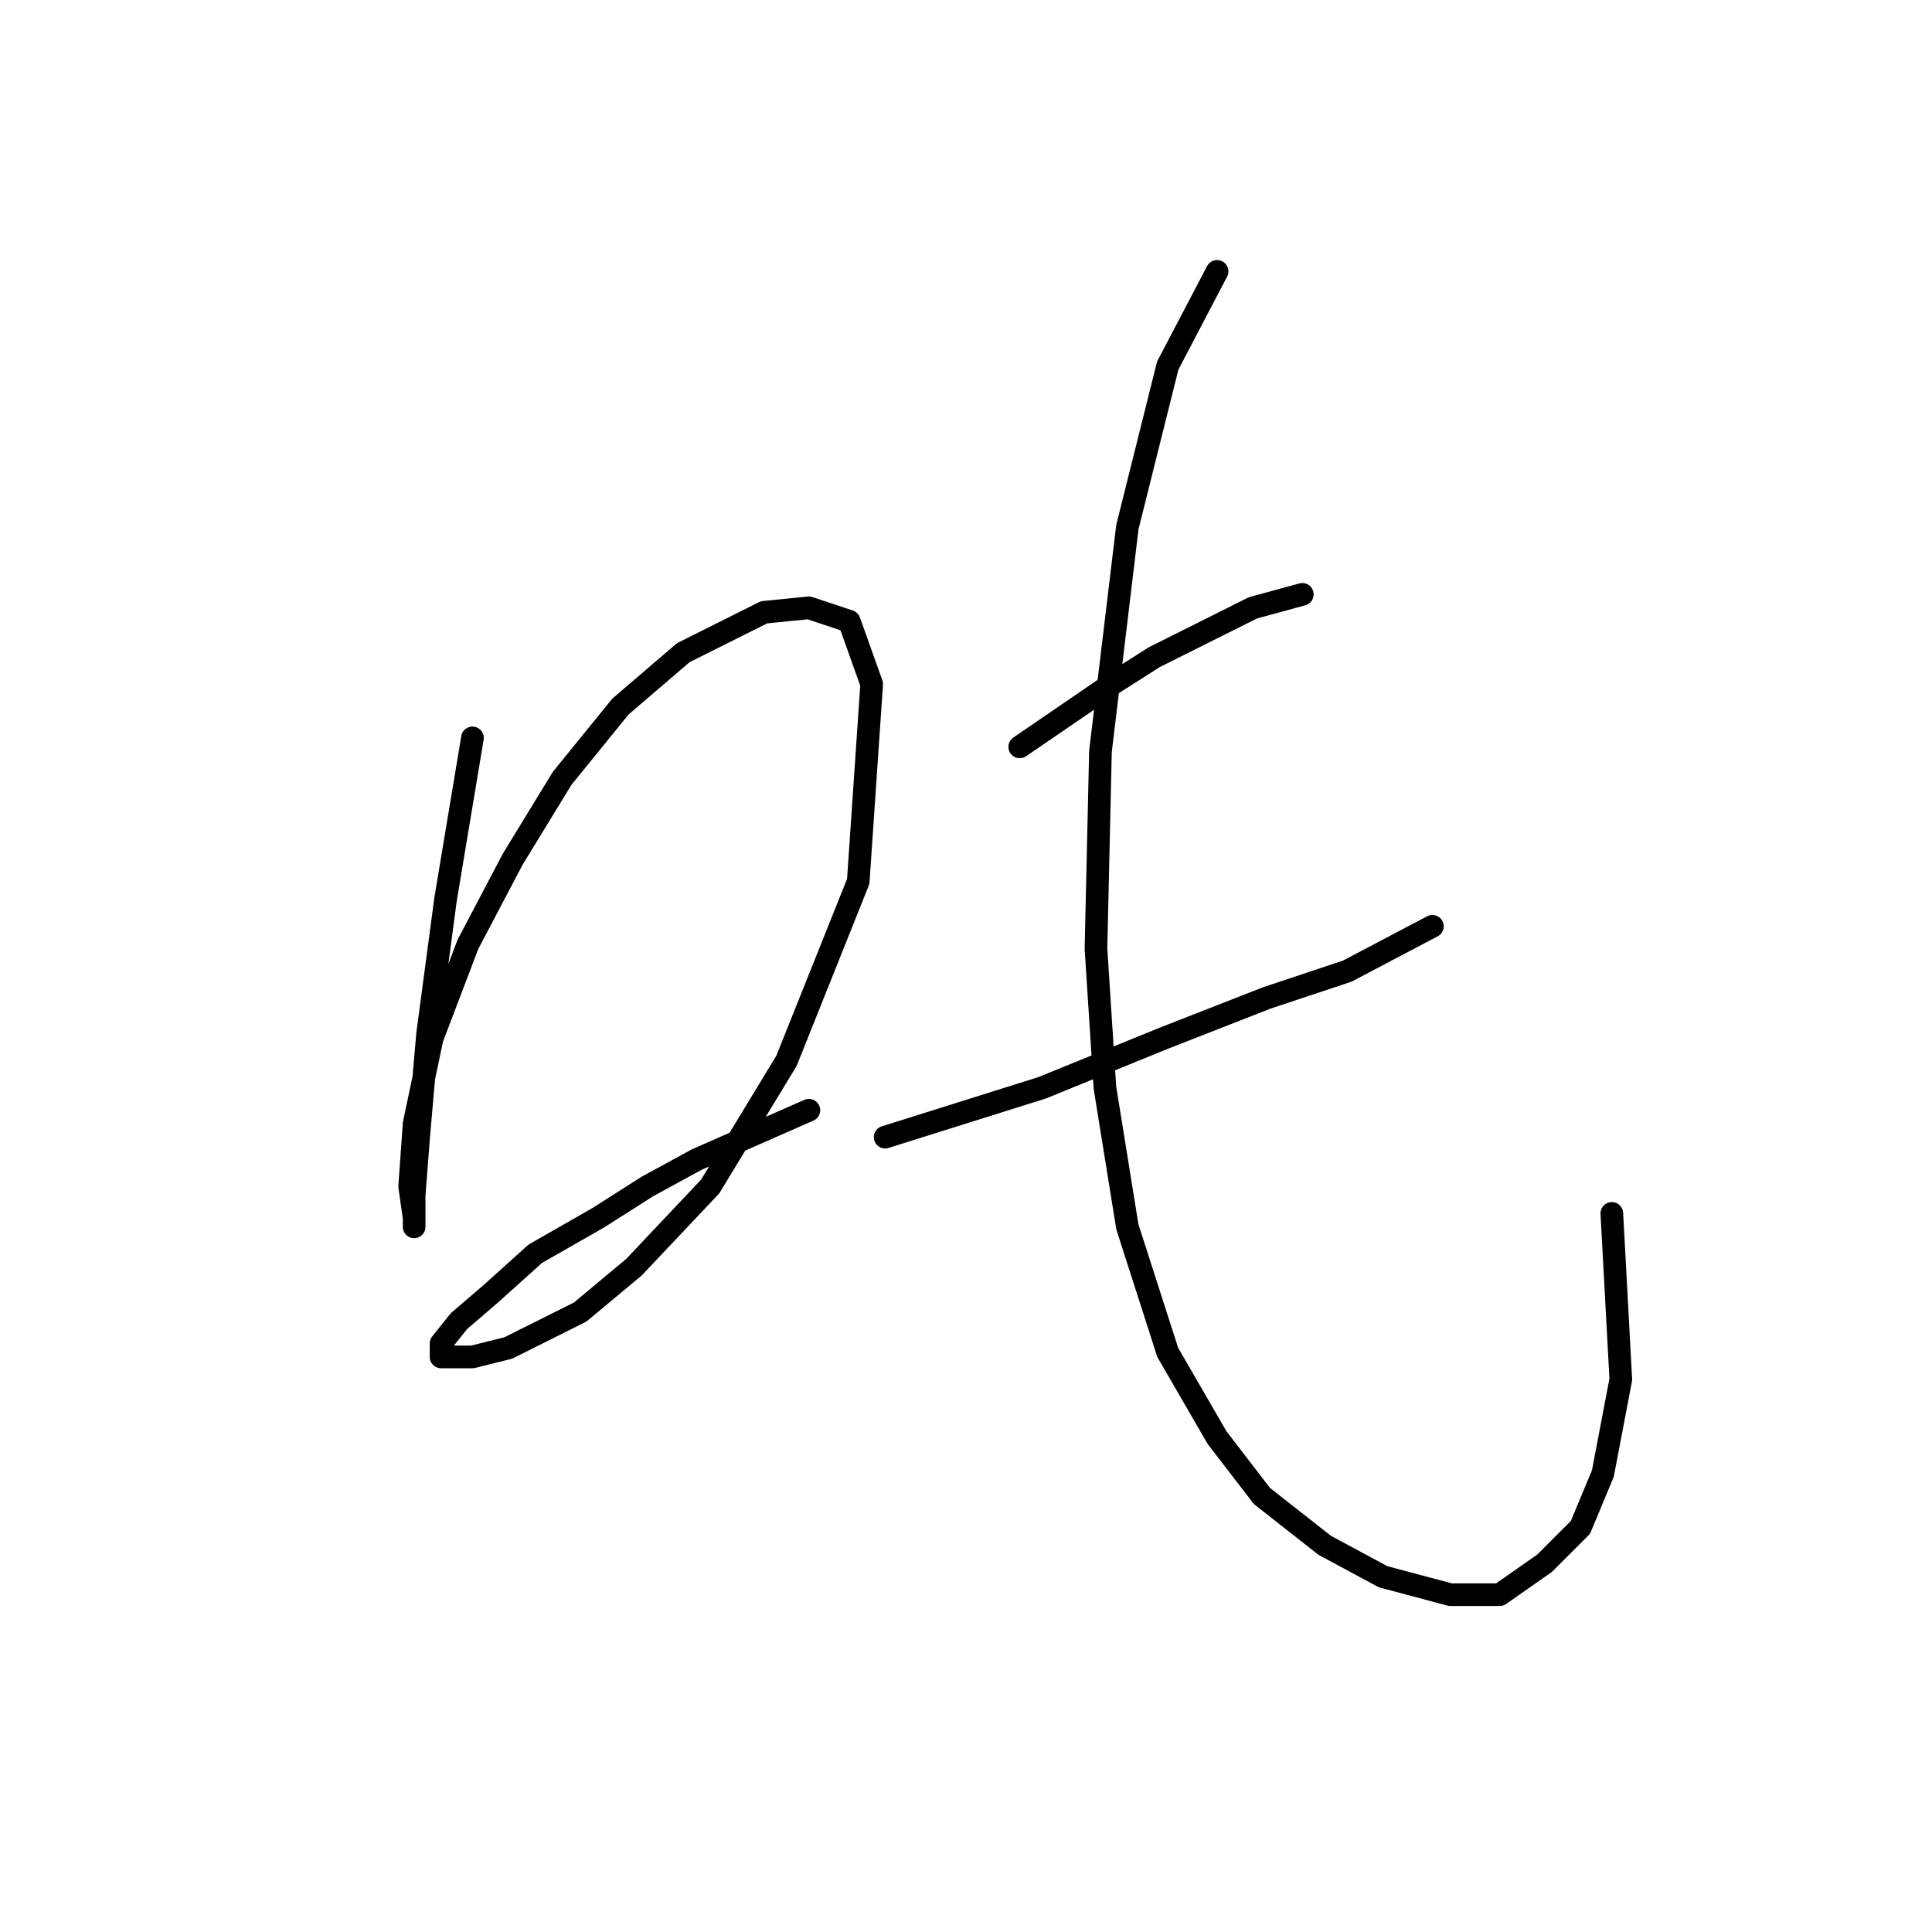 <?xml version="1.0" standalone="no"?>
    <svg width="256" height="256" xmlns="http://www.w3.org/2000/svg" version="1.1">
    <polyline stroke="black" stroke-width="3" stroke-linecap="round" fill="transparent" stroke-linejoin="round" points="62.603 97.776 59.037 119.174 56.659 137.005 55.471 150.676 54.876 158.403 54.876 162.564 54.876 161.375 54.282 157.214 54.876 148.893 57.254 137.6 62.009 125.118 67.953 113.824 74.491 103.126 82.218 93.615 90.539 86.483 101.238 81.133 107.182 80.539 112.531 82.322 115.503 90.644 113.72 116.796 104.21 140.572 94.105 157.214 84.001 167.913 76.868 173.857 67.358 178.612 62.603 179.801 58.443 179.801 58.443 178.018 60.82 175.046 64.981 171.479 70.924 166.13 79.246 161.375 85.784 157.214 92.322 153.648 107.182 147.11 107.182 147.11 " />
        <polyline stroke="black" stroke-width="3" stroke-linecap="round" fill="transparent" stroke-linejoin="round" points="135.118 98.965 146.411 91.238 152.949 87.077 160.082 83.511 166.026 80.539 172.564 78.756 172.564 78.756 " />
        <polyline stroke="black" stroke-width="3" stroke-linecap="round" fill="transparent" stroke-linejoin="round" points="117.286 150.676 138.09 144.138 154.138 137.6 167.809 132.25 178.508 128.684 189.801 122.74 189.801 122.74 " />
        <polyline stroke="black" stroke-width="3" stroke-linecap="round" fill="transparent" stroke-linejoin="round" points="161.27 35.961 154.732 48.443 149.383 69.84 145.817 99.559 145.222 125.712 146.411 144.138 149.383 162.564 154.732 179.206 161.27 190.5 167.214 198.227 175.536 204.765 183.263 208.925 192.178 211.303 198.716 211.303 204.66 207.142 209.415 202.387 212.387 195.255 214.765 182.773 213.576 160.781 213.576 160.781 " />
        </svg>